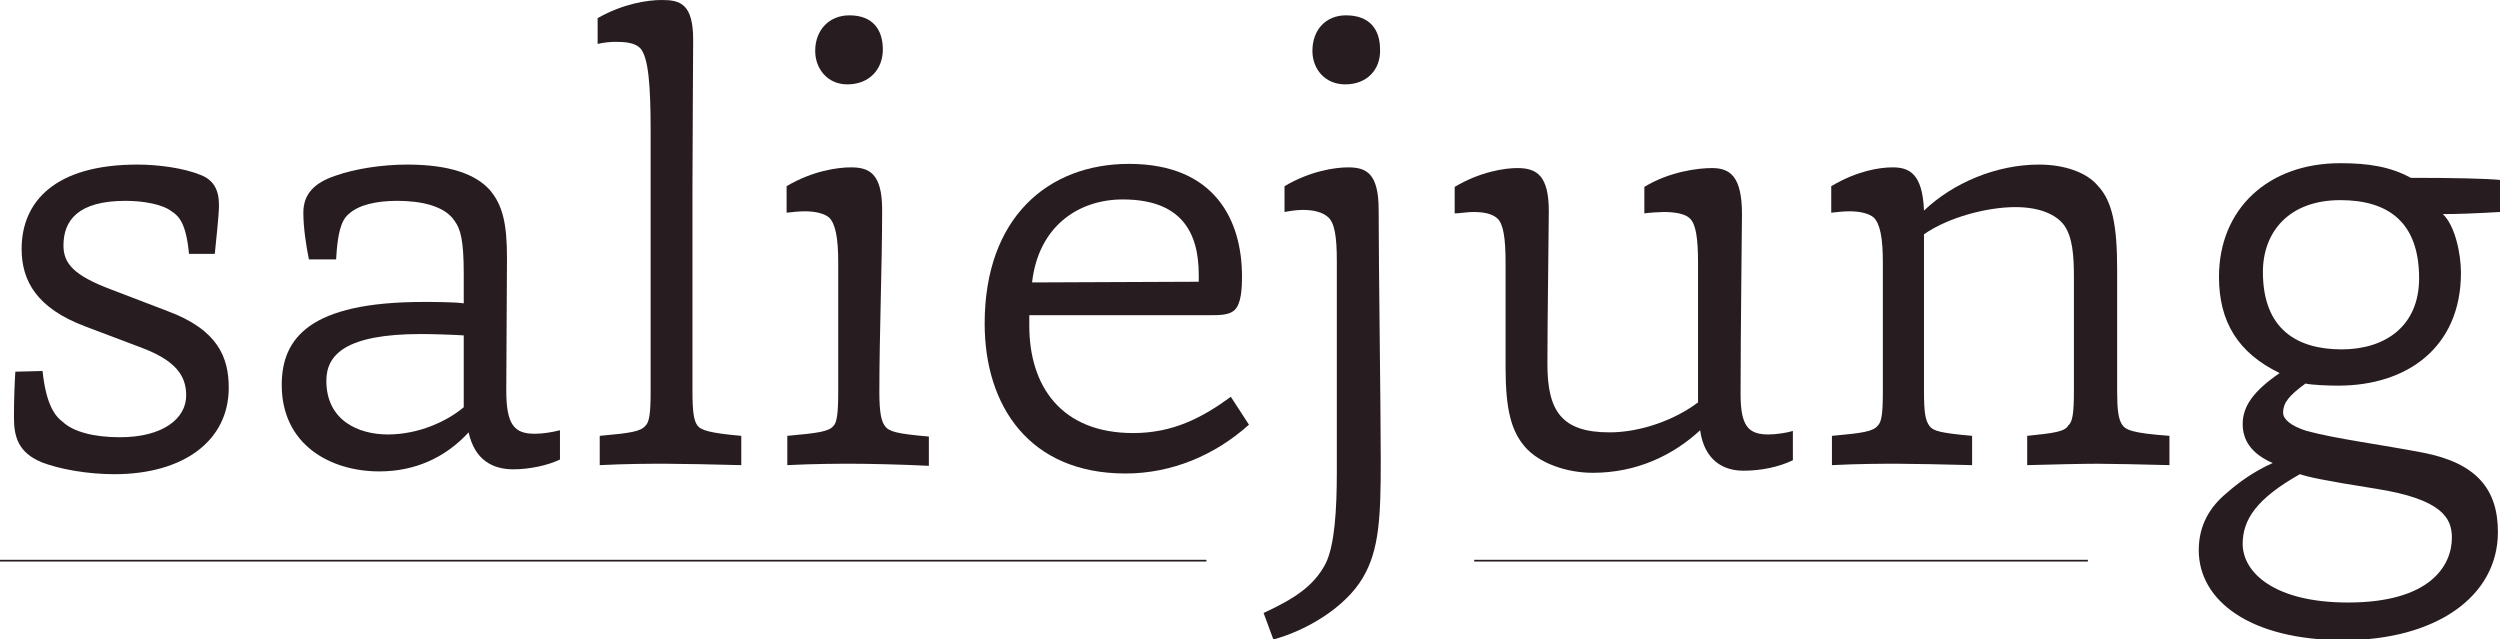 <?xml version="1.0" encoding="utf-8"?>
<!-- Generator: Adobe Illustrator 21.0.0, SVG Export Plug-In . SVG Version: 6.00 Build 0)  -->
<svg version="1.1" id="Layer_1" xmlns="http://www.w3.org/2000/svg" xmlns:xlink="http://www.w3.org/1999/xlink" x="0px" y="0px"
	 viewBox="0 0 358.5 91.7" style="enable-background:new 0 0 358.5 91.7;" xml:space="preserve">
<style type="text/css">
	.st0{fill:#271D20;}
	.st1{fill:none;stroke:#271D20;stroke-width:0.25;stroke-miterlimit:10;}
</style>
<g>
	<path class="st0" d="M6.1,53.2c0.5,4.7,1.7,6.4,2.9,7.3c1.5,1.4,4.4,2.2,8.2,2.2c6.2,0,9.5-2.7,9.5-6c0-2.9-1.6-5-6.3-6.8l-8.2-3.1
		c-6.9-2.6-9.1-6.5-9.1-11.1c0-6.8,4.8-12.1,16.6-12.1c3,0,6.7,0.5,9.1,1.5c1.8,0.7,2.6,2.1,2.6,4.3c0,1.5-0.4,4.9-0.6,7h-3.7
		c-0.4-4.3-1.4-5.4-2.5-6.1c-1.3-1-4-1.5-6.6-1.5c-6.8,0-8.9,2.8-8.9,6.4c0,2.6,1.5,4.3,6.8,6.3l8.1,3.1c7.3,2.7,8.8,6.7,8.8,11
		c0,7.7-6.6,12.4-16.4,12.4c-3.8,0-7.8-0.7-10.4-1.7c-3.4-1.4-4-3.7-4-6.4C2,57,2.1,55,2.2,53.3L6.1,53.2L6.1,53.2z"/>
	<path class="st0" d="M73.6,67.3c-2.8,0-5.5-1.2-6.4-5.3c-3.4,3.7-7.8,5.6-12.8,5.6c-7,0-14-3.8-14-12.4c0-6.7,4-11.9,20.3-11.9
		c1.4,0,4.4,0,5.8,0.2v-4.3c0-4.9-0.5-6.4-1.3-7.5c-1.4-2.2-4.9-2.9-8.2-2.9c-3.1,0-5.6,0.6-7,1.9c-1.1,0.9-1.6,2.8-1.8,6.5h-3.9
		c-0.4-1.9-0.8-4.6-0.8-6.7c0-2.7,1.6-4.3,4.6-5.3c2.8-1,6.7-1.6,10.3-1.6c6.1,0,9.8,1.4,11.8,3.6c1.9,2.2,2.5,4.9,2.5,9.8
		c0,1.7-0.1,17.9-0.1,19c0,5,1.2,6.2,4.1,6.2c1.1,0,2.4-0.2,3.6-0.5v4.2C78.4,66.8,75.8,67.3,73.6,67.3z M66.6,48.1
		C65,48,62,47.9,60.4,47.9c-10.9,0-13.6,3-13.6,6.7c0,5.7,4.6,7.7,8.8,7.7c4.5,0,8.5-1.9,10.9-3.9V48.1H66.6z"/>
	<path class="st0" d="M95.4,66.5c-2.1,0-5.4,0-9.4,0.2v-4.2c4.4-0.4,5.9-0.6,6.6-1.5c0.5-0.5,0.7-1.7,0.7-4.8V18.8
		c0-6.5-0.3-10.6-1.5-11.9C91,6.1,89.6,6,88.2,6c-0.6,0-1.7,0.1-2.5,0.3V2.6C89.4,0.5,92.9,0,94.9,0c2.6,0,4.5,0.5,4.5,5.7
		c0,3-0.1,14.6-0.1,21.3v29.1c0,3,0.2,4.2,0.7,4.9s1.8,1.1,6.3,1.5v4.2C102.5,66.6,97.5,66.5,95.4,66.5z"/>
	<path class="st0" d="M122.3,66.5c-2.1,0-5.4,0-9.4,0.2v-4.2c4.4-0.4,5.9-0.6,6.6-1.4c0.5-0.5,0.7-1.7,0.7-4.9V37.6
		c0-3.5-0.4-5.5-1.3-6.4c-0.7-0.6-2-0.9-3.5-0.9c-0.6,0-1.9,0.1-2.6,0.2v-3.8c3.7-2.2,7.3-2.7,9.2-2.7c2.6,0,4.5,0.8,4.5,6.1
		c0,8-0.4,17.8-0.4,26.1c0,3.1,0.3,4.2,0.8,4.9c0.6,0.8,1.7,1.1,6.3,1.5v4.2C129.4,66.6,124.3,66.5,122.3,66.5z M121.5,12.1
		c-2.8,0-4.6-2.2-4.6-4.8c0-3,2-5.1,4.9-5.1c3.4,0,4.8,2.1,4.8,4.9C126.6,9.9,124.7,12.1,121.5,12.1z"/>
	<path class="st0" d="M161.4,67.9c-13.8,0-20.2-9.7-20.2-21.5c0-15.2,9.1-22.9,20.7-22.9c12.4,0,16.2,8.2,16.2,16.1
		c0,1.8-0.1,4-1.1,4.9c-0.8,0.7-2.1,0.7-3.7,0.7h-25.7v1.5c0,8.7,4.6,15.4,14.9,15.4c5.7,0,9.9-2.2,14-5.2l2.6,4
		C174.2,65.3,168,67.9,161.4,67.9z M171.9,40.4v-1c0-6.1-2.5-10.8-10.9-10.8c-6.4,0-12.1,3.9-13,11.9L171.9,40.4z"/>
	<path class="st0" d="M190.1,80.8c1.3-2.6,1.6-7.8,1.6-13.1V37.4c0-3.4-0.3-5.5-1.3-6.3c-0.8-0.7-2.1-1-3.6-1
		c-0.9,0-2.1,0.2-2.6,0.3v-3.7c3.7-2.2,7.3-2.7,9.1-2.7c2.6,0,4.4,0.8,4.4,6.1c0,8,0.3,28.3,0.3,36c0,8-0.2,12.8-2.6,16.8
		c-2.5,4.2-8,7.5-12.8,8.8l-1.4-3.8C185.5,85.9,188.4,84.1,190.1,80.8z M192.9,12.1c-2.9,0-4.7-2.2-4.7-4.8c0-3,1.9-5.1,4.8-5.1
		c3.5,0,4.9,2.1,4.9,4.9C198,9.9,196.1,12.1,192.9,12.1z"/>
	<path class="st0" d="M228.4,67.8c-3.8,0-7.7-1.4-9.7-3.7s-2.8-5.4-2.8-11.4v-15c0-3.5-0.3-5.6-1.2-6.4c-0.8-0.7-2-0.9-3.5-0.9
		c-0.7,0-2,0.2-2.6,0.2v-3.8c3.7-2.2,7.2-2.7,9-2.7c2.8,0,4.5,1.1,4.5,6.2c0,2.4-0.2,15.5-0.2,21.9c0,6.7,2,9.8,8.9,9.8
		c4.5,0,9.4-1.8,12.7-4.3v-20c0-3.5-0.3-5.6-1.2-6.4c-0.7-0.7-2.3-0.9-3.7-0.9c-0.6,0-2.2,0.1-2.8,0.2v-3.8c3.6-2.2,7.7-2.7,9.7-2.7
		c2.6,0,4.3,1.2,4.3,6.6c0,1.8-0.2,16.9-0.2,25.8c0,4.6,1.1,5.8,4,5.8c1,0,2.5-0.2,3.5-0.5V66c-2.1,1-4.6,1.5-7.1,1.5
		c-2.9,0-5.6-1.5-6.2-5.8C239.9,65.3,234.7,67.8,228.4,67.8z"/>
	<path class="st0" d="M272.1,66.5c-2.1,0-5.4,0-9.4,0.2v-4.2c4.4-0.4,5.9-0.6,6.6-1.5c0.5-0.5,0.7-1.6,0.7-4.8V37.6
		c0-3.5-0.4-5.5-1.3-6.4c-0.7-0.6-2-0.9-3.5-0.9c-0.6,0-1.9,0.1-2.6,0.2v-3.8c3.7-2.2,6.9-2.7,8.8-2.7c2.3,0,4.3,0.8,4.5,6.2
		c4.2-4,10.4-6.6,16.5-6.6c3.6,0,6.8,1.1,8.4,3c2.1,2.2,2.8,5.7,2.8,12v17.6c0,2.6,0.2,3.8,0.6,4.5c0.5,1,1.6,1.4,6.9,1.8v4.2
		c-3.8-0.1-8.4-0.2-10.4-0.2c-2.1,0-6.2,0.1-10,0.2v-4.2c3.9-0.4,5.4-0.6,5.9-1.5c0.6-0.5,0.8-1.7,0.8-5V39.8c0-3.2-0.2-5.8-1.4-7.5
		c-1.2-1.6-3.6-2.6-7-2.6c-4.1,0-9.7,1.5-13.1,3.9v22.5c0,3.1,0.2,4.2,0.8,5c0.5,0.7,1.6,1,6.1,1.4v4.2
		C279,66.6,274.2,66.5,272.1,66.5z"/>
	<path class="st0" d="M327.4,59.2c0,0.9,1.1,1.9,3.4,2.6c4,1.1,10.9,2,16.6,3.1c7.8,1.5,10.8,5.3,10.8,11.4c0,9.3-9,15.5-22.1,15.5
		c-13.5,0-20.8-5.7-20.8-12.9c0-3.7,1.7-6.3,4-8.2c1.7-1.5,3.9-3.1,6.6-4.3c-3.2-1.4-4.3-3.4-4.3-5.6c0-2.5,1.5-4.7,5.3-7.3
		c-6-2.9-8.7-7.4-8.7-13.8c0-9.7,7-16.3,17.4-16.3c4,0,7.2,0.5,10.1,2.1c6.1,0,10.7,0.1,12.8,0.3v4.6c-3.5,0.2-6.1,0.3-8.2,0.3
		c1.8,1.7,2.6,5.8,2.6,8.4c0,10.7-7.7,16.2-17.6,16.2c-1.6,0-3.8-0.1-4.7-0.3C328.3,56.7,327.4,57.7,327.4,59.2z M321.6,78
		c0,4,4.4,8.4,15.1,8.4c11.8,0,14.9-5.3,14.9-9.3c0-2.8-1.4-5.5-10.8-7c-7.6-1.2-9.8-1.7-11-2.1C323.6,71.5,321.6,74.5,321.6,78z
		 M335.6,28.7c-7.4,0-11.1,4.6-11.1,10.3c0,8.3,5,11.1,11.3,11.1c6.2,0,11.1-3.3,11.1-10.2C346.9,31.7,342.3,28.7,335.6,28.7z"/>
	<line class="st1" x1="0" y1="80.4" x2="173" y2="80.4"/>
	<line class="st1" x1="211.4" y1="80.4" x2="299.4" y2="80.4"/>
</g>
</svg>
